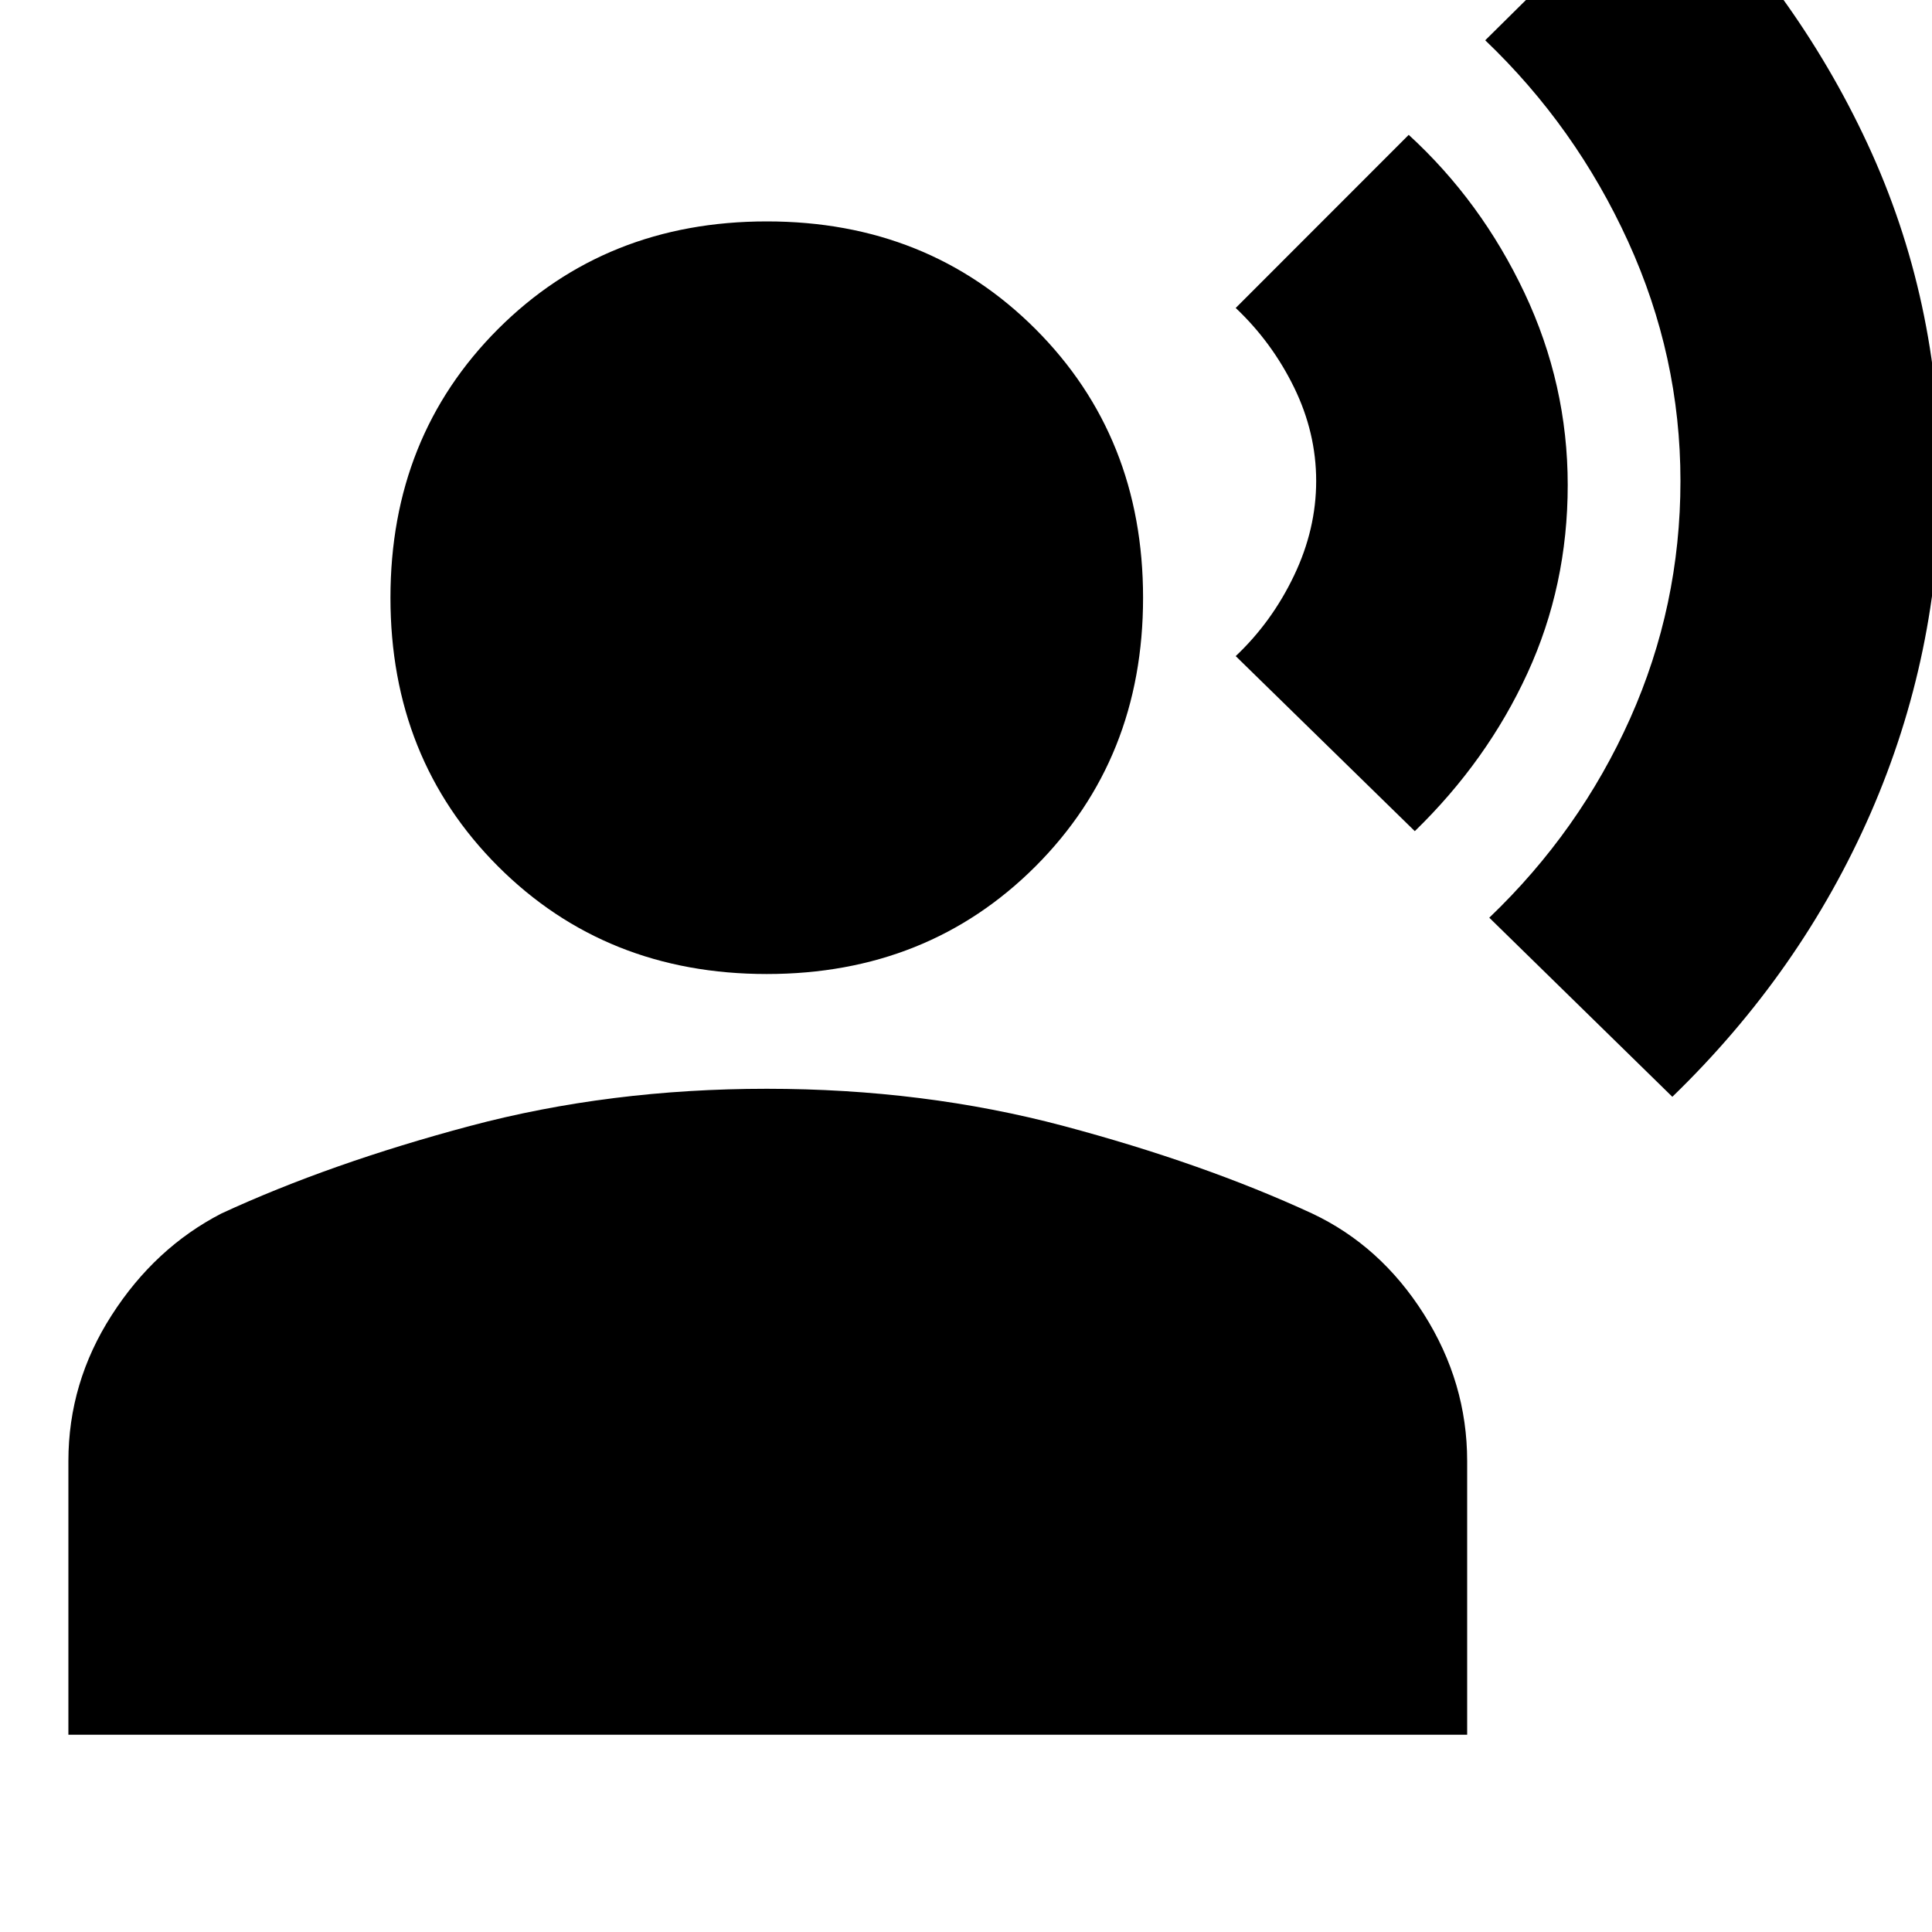 <svg xmlns="http://www.w3.org/2000/svg" height="20" width="20"><path d="M17.312 11.354 15.417 9.5Q16.354 8.604 16.875 7.438Q17.396 6.271 17.396 4.979Q17.396 3.688 16.854 2.5Q16.312 1.312 15.375 0.417L17.229 -1.417Q18.583 -0.125 19.333 1.49Q20.083 3.104 20.083 4.958Q20.083 6.771 19.365 8.417Q18.646 10.062 17.312 11.354ZM14.646 8.604 12.792 6.792Q13.167 6.438 13.396 5.958Q13.625 5.479 13.625 4.979Q13.625 4.479 13.396 4.01Q13.167 3.542 12.792 3.188L14.583 1.396Q15.333 2.083 15.781 3.031Q16.229 3.979 16.229 5.021Q16.229 6.062 15.812 6.969Q15.396 7.875 14.646 8.604ZM7.938 10.083Q6.271 10.083 5.156 8.969Q4.042 7.854 4.042 6.188Q4.042 4.521 5.156 3.406Q6.271 2.292 7.938 2.292Q9.604 2.292 10.719 3.406Q11.833 4.521 11.833 6.188Q11.833 7.854 10.719 8.969Q9.604 10.083 7.938 10.083ZM0.708 17.958V15.125Q0.708 14.312 1.156 13.615Q1.604 12.917 2.292 12.562Q3.417 12.042 4.865 11.656Q6.312 11.271 7.938 11.271Q9.562 11.271 11.01 11.656Q12.458 12.042 13.583 12.562Q14.292 12.896 14.74 13.604Q15.188 14.312 15.188 15.125V17.958Z"/></svg>